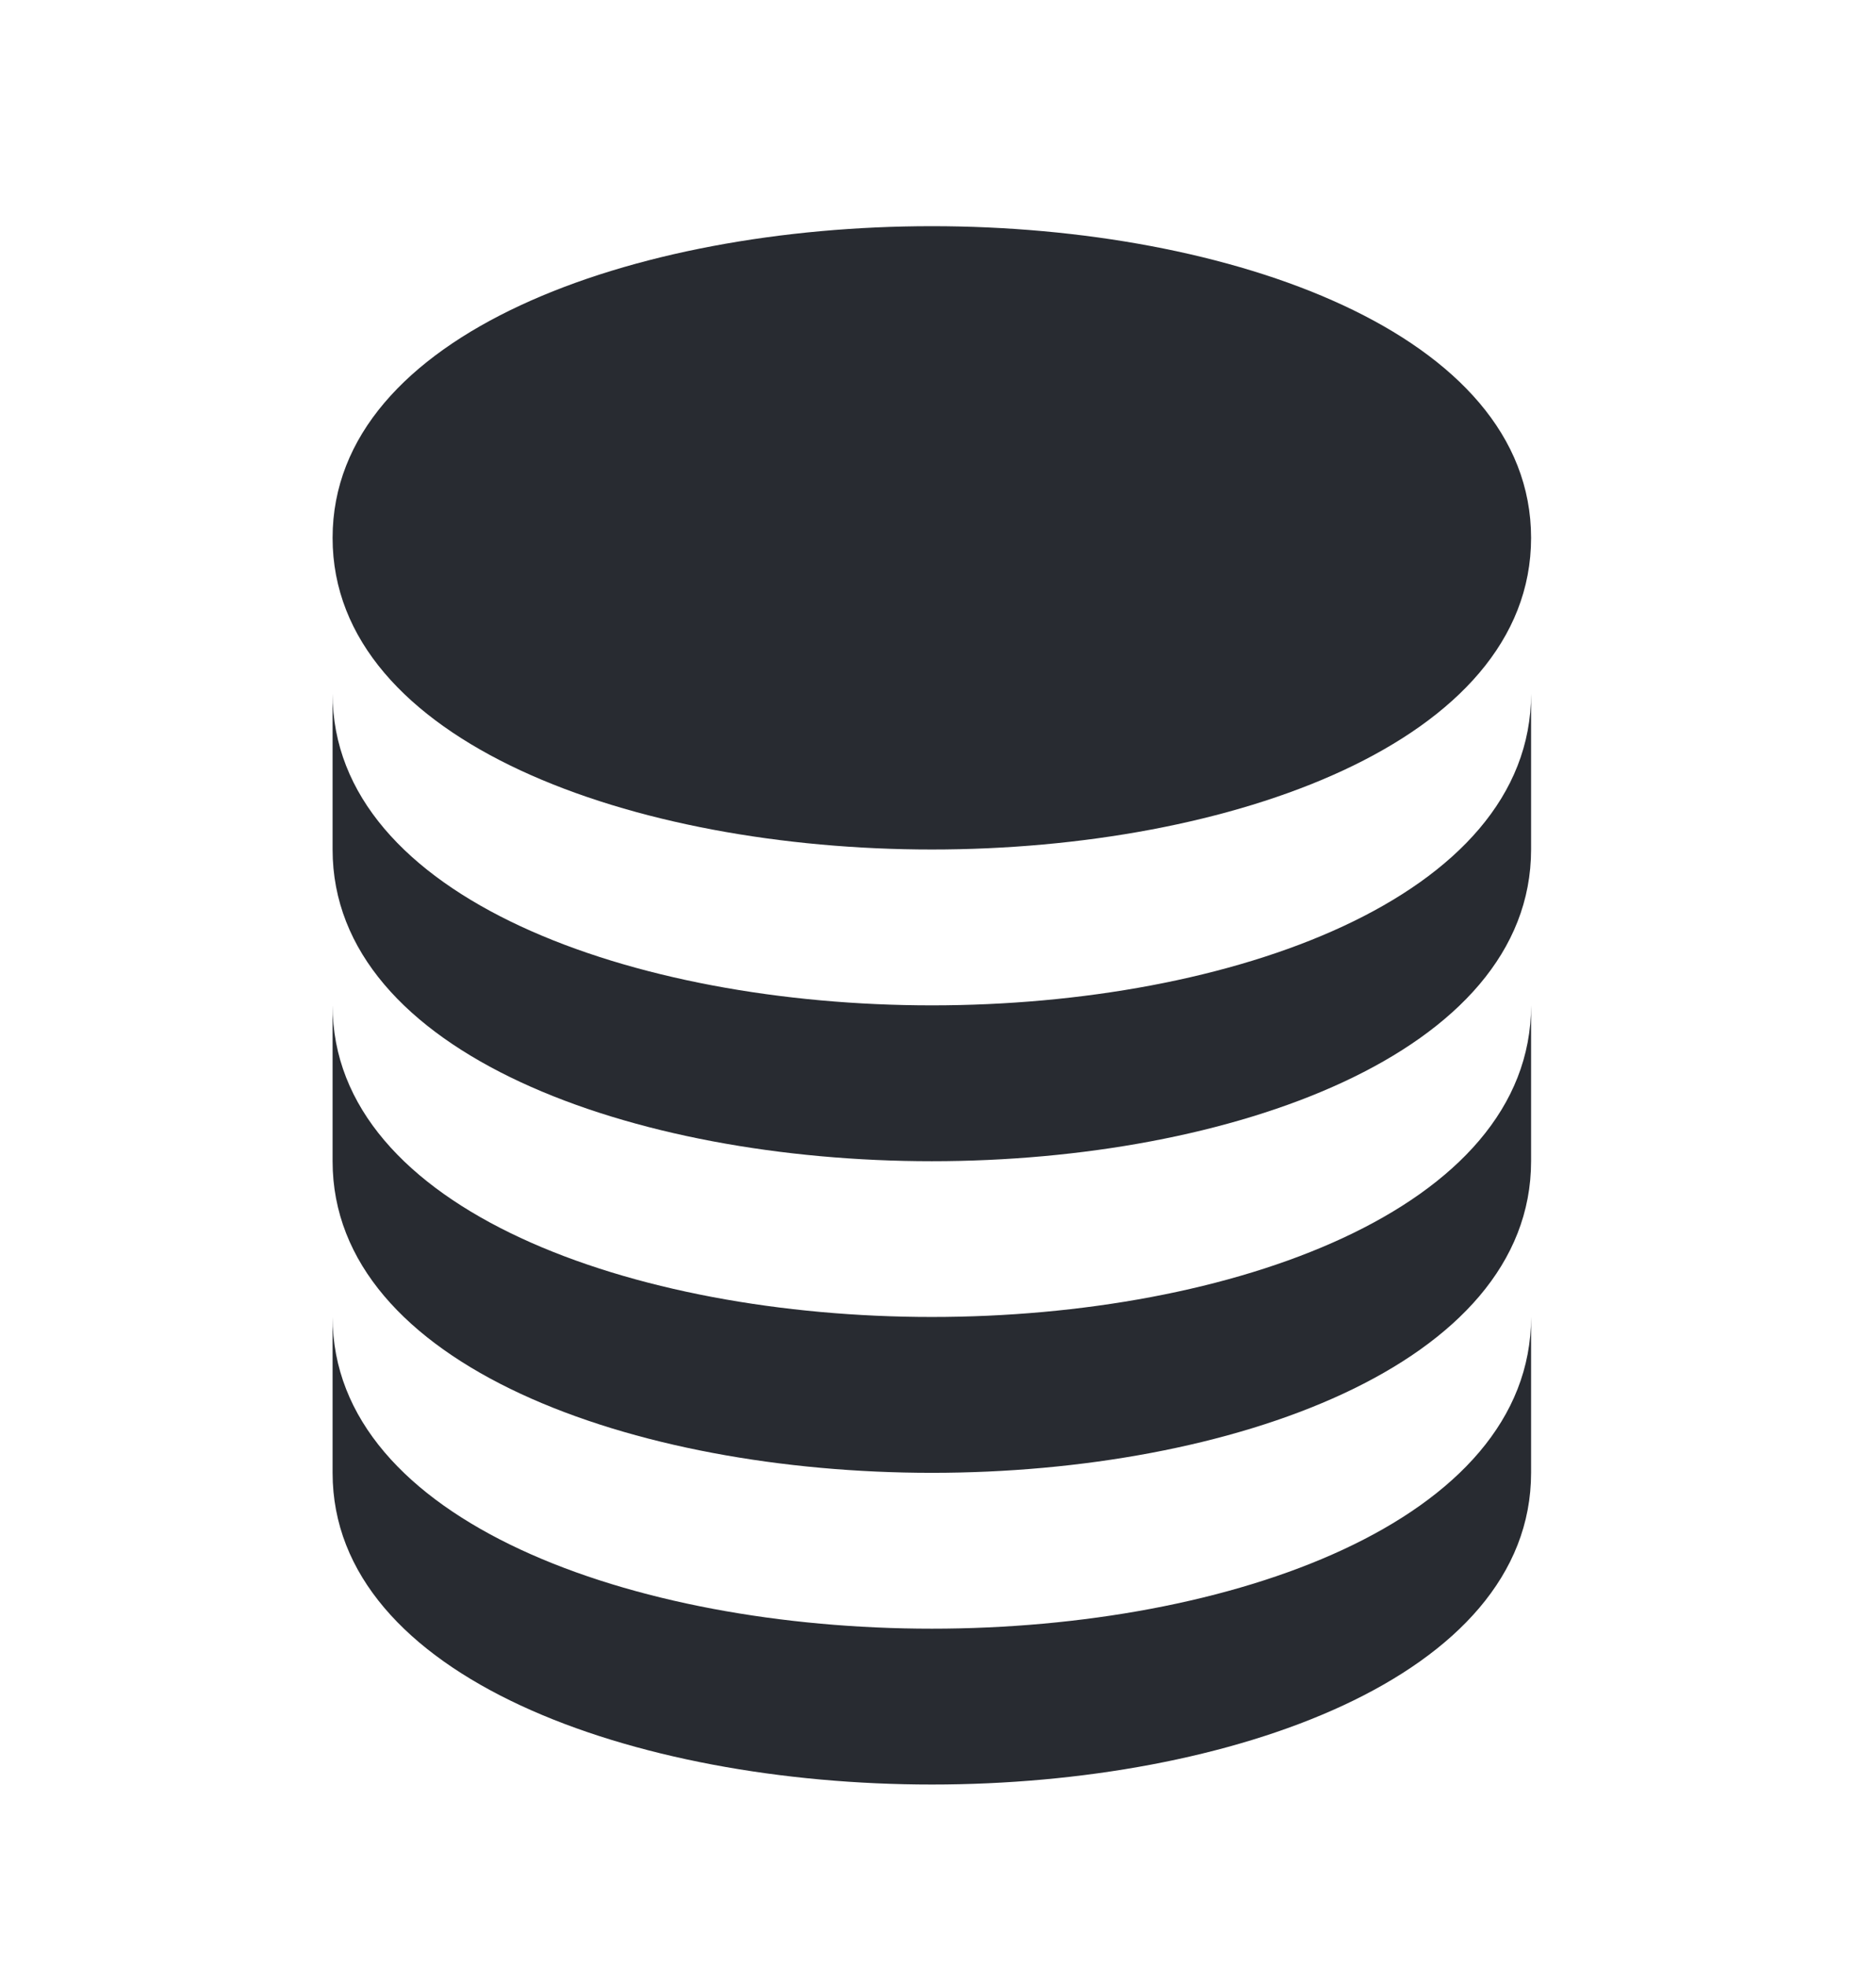 <svg width="21" height="22" viewBox="0 0 21 22" fill="none" xmlns="http://www.w3.org/2000/svg">
<path d="M10.431 9.506C13.765 9.506 17.139 8.308 17.139 6.019C17.139 3.729 13.765 2.531 10.431 2.531C7.097 2.531 3.723 3.729 3.723 6.019C3.723 8.308 7.097 9.506 10.431 9.506Z" fill="#282B31"/>
<path d="M3.723 9.506C3.723 11.796 7.097 12.994 10.431 12.994C13.765 12.994 17.139 11.796 17.139 9.506V7.762C17.139 10.052 13.765 11.25 10.431 11.25C7.097 11.25 3.723 10.052 3.723 7.762V9.506Z" fill="#282B31"/>
<path d="M3.723 12.994C3.723 15.283 7.097 16.481 10.431 16.481C13.765 16.481 17.139 15.283 17.139 12.994V11.25C17.139 13.539 13.765 14.737 10.431 14.737C7.097 14.737 3.723 13.539 3.723 11.25V12.994Z" fill="#282B31"/>
<path d="M3.723 16.481C3.723 18.771 7.097 19.969 10.431 19.969C13.765 19.969 17.139 18.771 17.139 16.481V14.737C17.139 17.027 13.765 18.225 10.431 18.225C7.097 18.225 3.723 17.027 3.723 14.737V16.481Z" fill="#282B31"/>
</svg>
